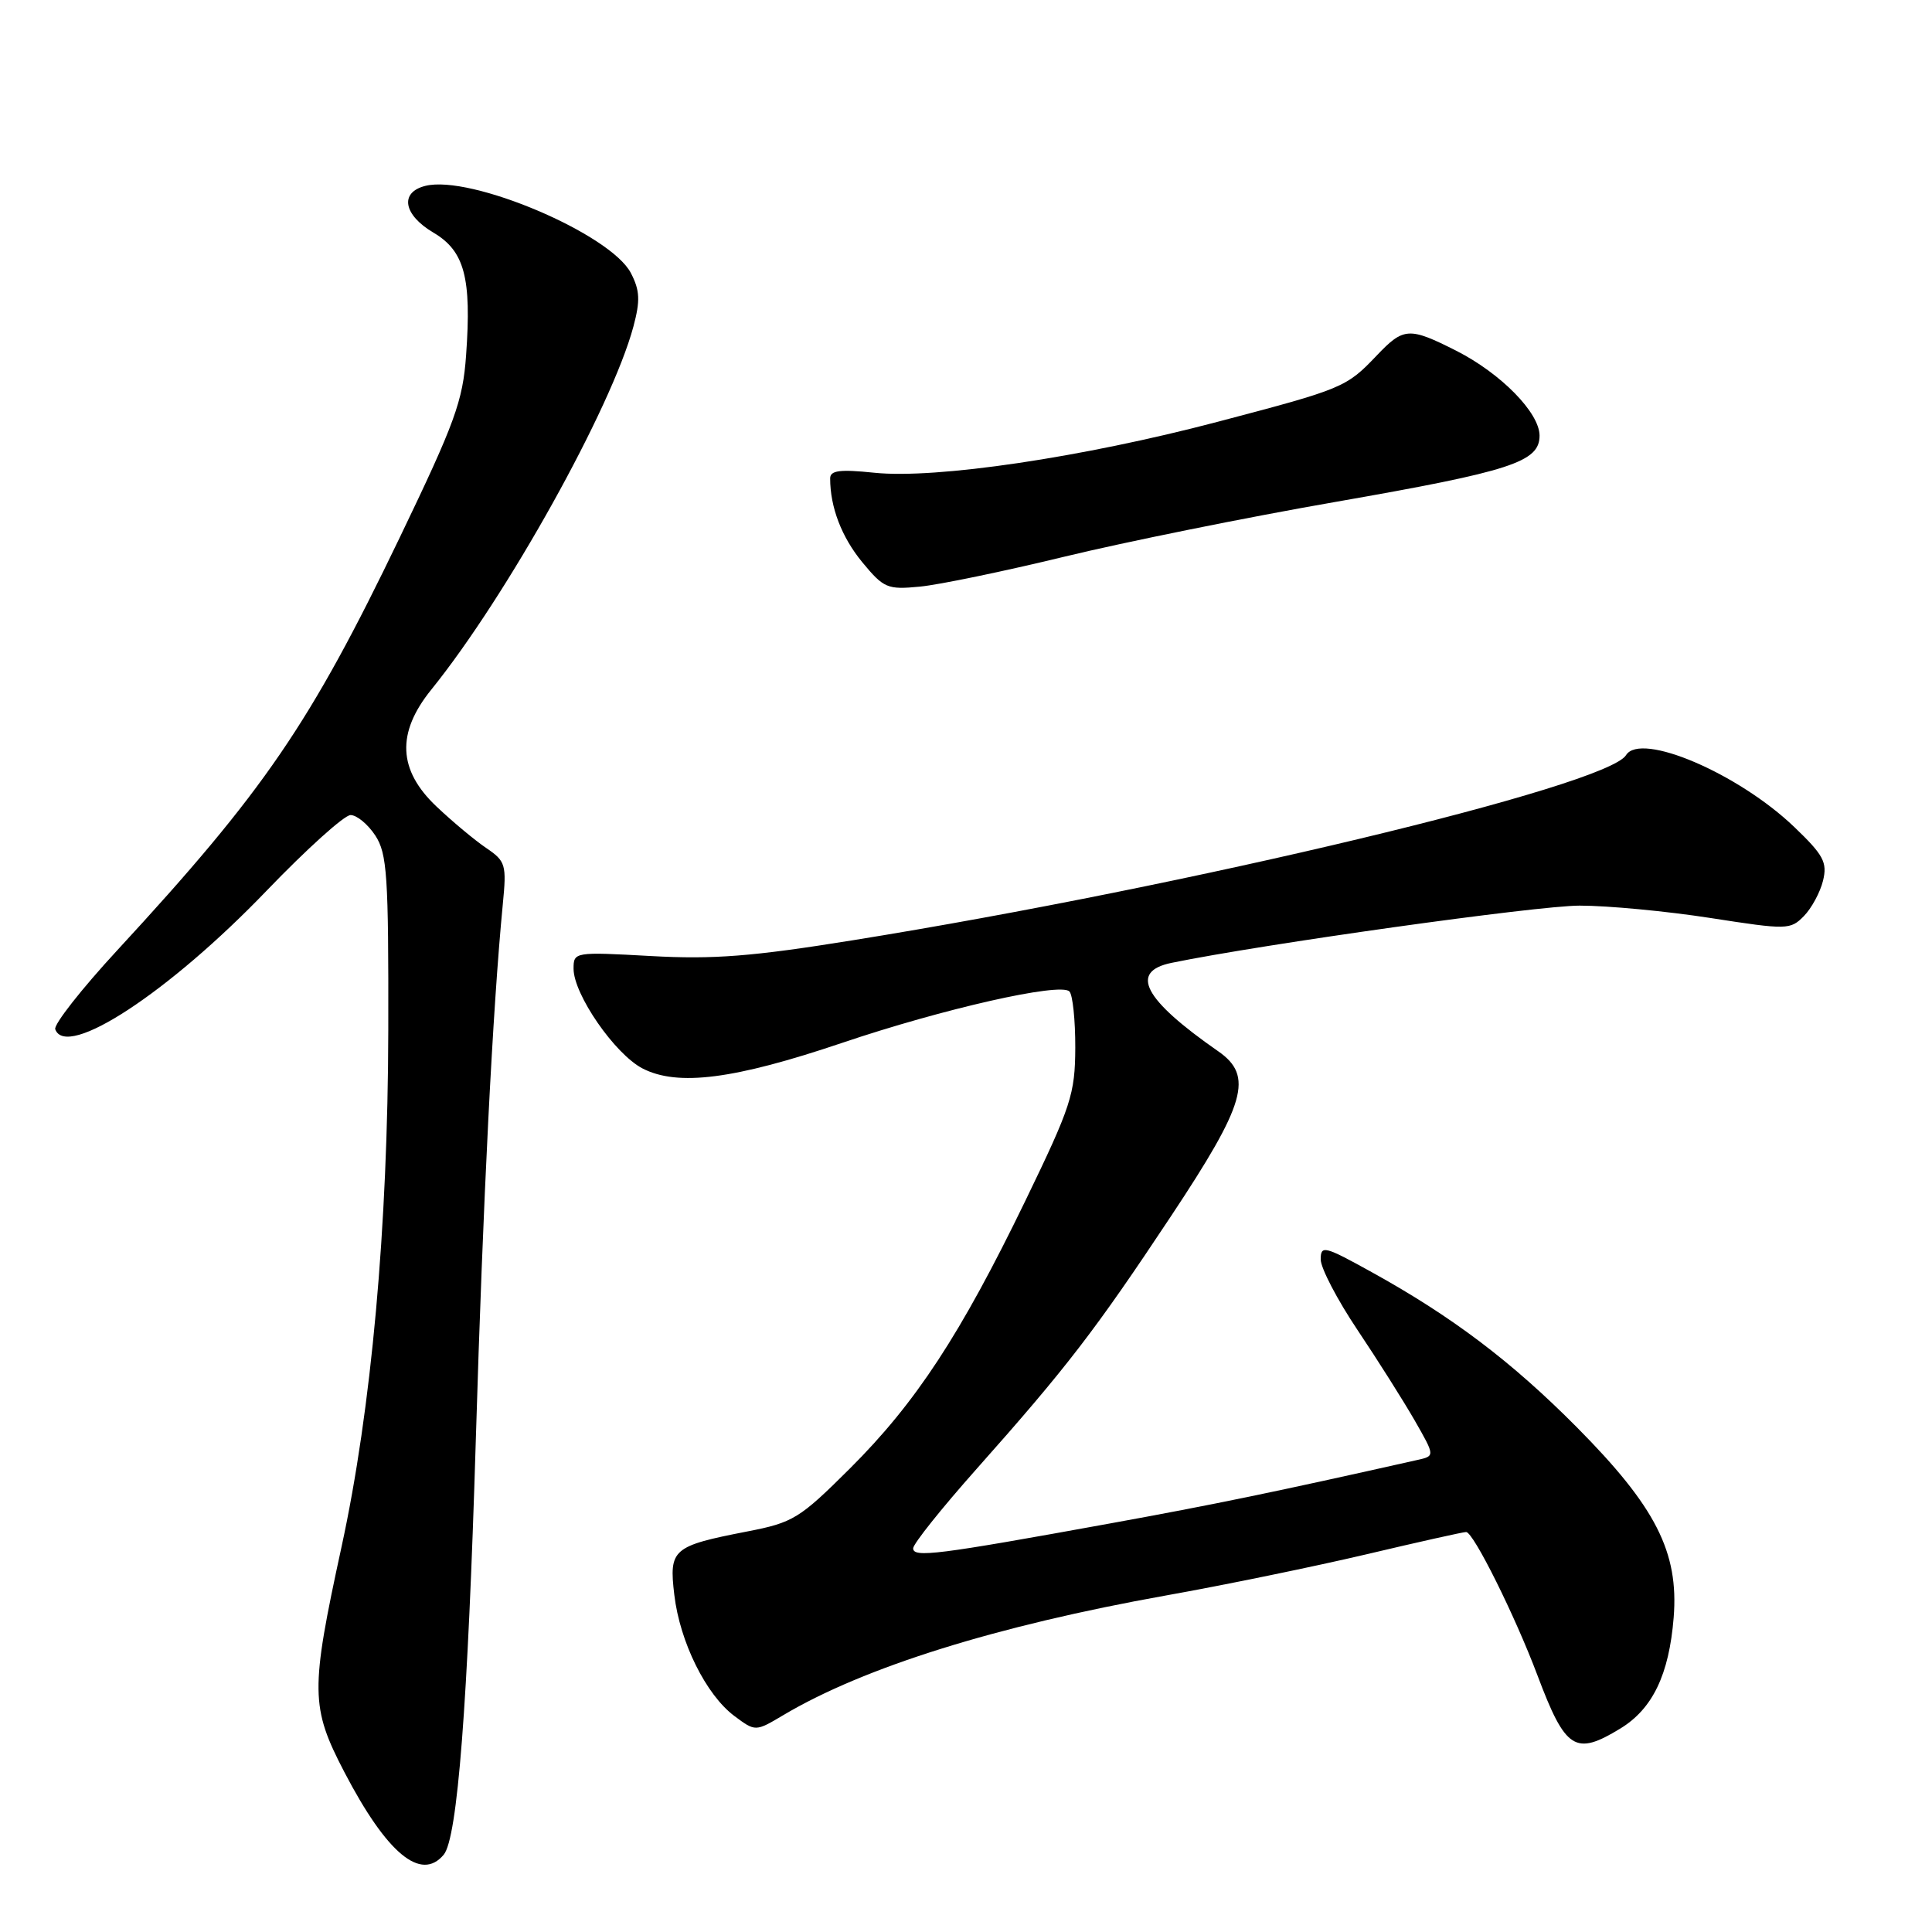 <?xml version="1.0" encoding="UTF-8" standalone="no"?>
<!DOCTYPE svg PUBLIC "-//W3C//DTD SVG 1.1//EN" "http://www.w3.org/Graphics/SVG/1.1/DTD/svg11.dtd" >
<svg xmlns="http://www.w3.org/2000/svg" xmlns:xlink="http://www.w3.org/1999/xlink" version="1.1" viewBox="0 0 256 256">
 <g >
 <path fill="currentColor"
d=" M 58.80 245.75 C 60.62 243.55 61.99 225.88 63.05 190.72 C 64.00 159.04 65.29 133.60 66.62 119.86 C 67.14 114.55 67.01 114.12 64.42 112.36 C 62.91 111.34 59.95 108.87 57.84 106.87 C 52.73 102.04 52.51 97.12 57.14 91.39 C 67.14 79.01 81.04 54.04 83.93 43.27 C 84.85 39.83 84.79 38.49 83.60 36.19 C 80.92 31.00 62.35 23.12 56.36 24.63 C 52.92 25.49 53.44 28.47 57.44 30.83 C 61.55 33.26 62.50 36.80 61.76 47.07 C 61.33 53.16 60.29 56.00 52.96 71.24 C 41.08 95.94 35.02 104.80 15.57 125.88 C 10.81 131.03 7.10 135.76 7.32 136.38 C 8.77 140.43 22.41 131.48 35.34 118.01 C 40.63 112.51 45.63 108.00 46.45 108.00 C 47.28 108.00 48.75 109.22 49.73 110.71 C 51.30 113.11 51.49 116.03 51.45 136.46 C 51.40 162.60 49.21 186.79 45.25 204.99 C 41.11 224.04 41.14 226.19 45.64 234.83 C 51.26 245.61 55.79 249.37 58.80 245.75 Z  M 214.70 229.04 C 218.98 226.43 221.16 221.90 221.77 214.33 C 222.46 205.66 219.40 199.66 208.92 189.10 C 200.27 180.39 192.39 174.44 181.75 168.56 C 175.48 165.09 175.00 164.97 175.00 166.88 C 175.00 168.02 177.19 172.22 179.87 176.22 C 182.55 180.22 185.96 185.62 187.45 188.21 C 190.15 192.93 190.15 192.93 187.82 193.45 C 168.92 197.70 160.94 199.35 147.00 201.88 C 124.17 206.03 121.00 206.43 121.00 205.16 C 121.00 204.57 124.79 199.83 129.42 194.62 C 141.33 181.22 145.13 176.28 155.15 161.17 C 165.08 146.21 166.13 142.57 161.42 139.30 C 151.53 132.42 149.59 128.74 155.25 127.58 C 167.27 125.11 203.69 120.00 209.31 120.00 C 213.06 120.00 220.86 120.74 226.65 121.64 C 236.81 123.22 237.23 123.21 239.02 121.39 C 240.04 120.35 241.18 118.24 241.56 116.70 C 242.15 114.27 241.64 113.31 237.76 109.59 C 230.33 102.47 217.39 96.94 215.46 100.06 C 212.92 104.17 157.63 117.41 113.00 124.59 C 99.67 126.74 94.53 127.14 86.25 126.68 C 76.12 126.12 76.00 126.14 76.00 128.36 C 76.00 131.76 81.47 139.67 85.13 141.57 C 89.79 143.98 97.27 143.02 111.57 138.19 C 124.94 133.67 140.48 130.15 141.70 131.37 C 142.14 131.81 142.49 135.17 142.48 138.83 C 142.45 144.98 141.94 146.56 135.85 159.14 C 127.27 176.85 121.36 185.87 112.61 194.59 C 105.94 201.23 105.10 201.75 99.00 202.93 C 89.10 204.86 88.63 205.26 89.35 211.33 C 90.09 217.59 93.56 224.58 97.31 227.38 C 100.10 229.46 100.10 229.46 103.80 227.26 C 114.49 220.91 132.07 215.42 154.49 211.41 C 162.19 210.04 174.14 207.58 181.03 205.96 C 187.92 204.33 193.88 203.00 194.27 203.00 C 195.23 203.00 200.73 214.05 203.72 221.99 C 207.44 231.87 208.72 232.69 214.70 229.04 Z  M 141.05 73.76 C 149.05 71.82 165.25 68.54 177.05 66.49 C 200.23 62.44 204.00 61.22 204.00 57.72 C 203.99 54.69 198.88 49.48 192.97 46.48 C 186.72 43.32 185.99 43.36 182.44 47.09 C 178.38 51.35 177.99 51.51 161.31 55.90 C 143.43 60.61 124.00 63.49 115.85 62.64 C 111.29 62.17 110.00 62.33 110.00 63.39 C 110.00 67.21 111.52 71.17 114.25 74.49 C 117.10 77.94 117.58 78.15 121.89 77.73 C 124.43 77.49 133.05 75.70 141.05 73.76 Z "/>
</g>
</svg>